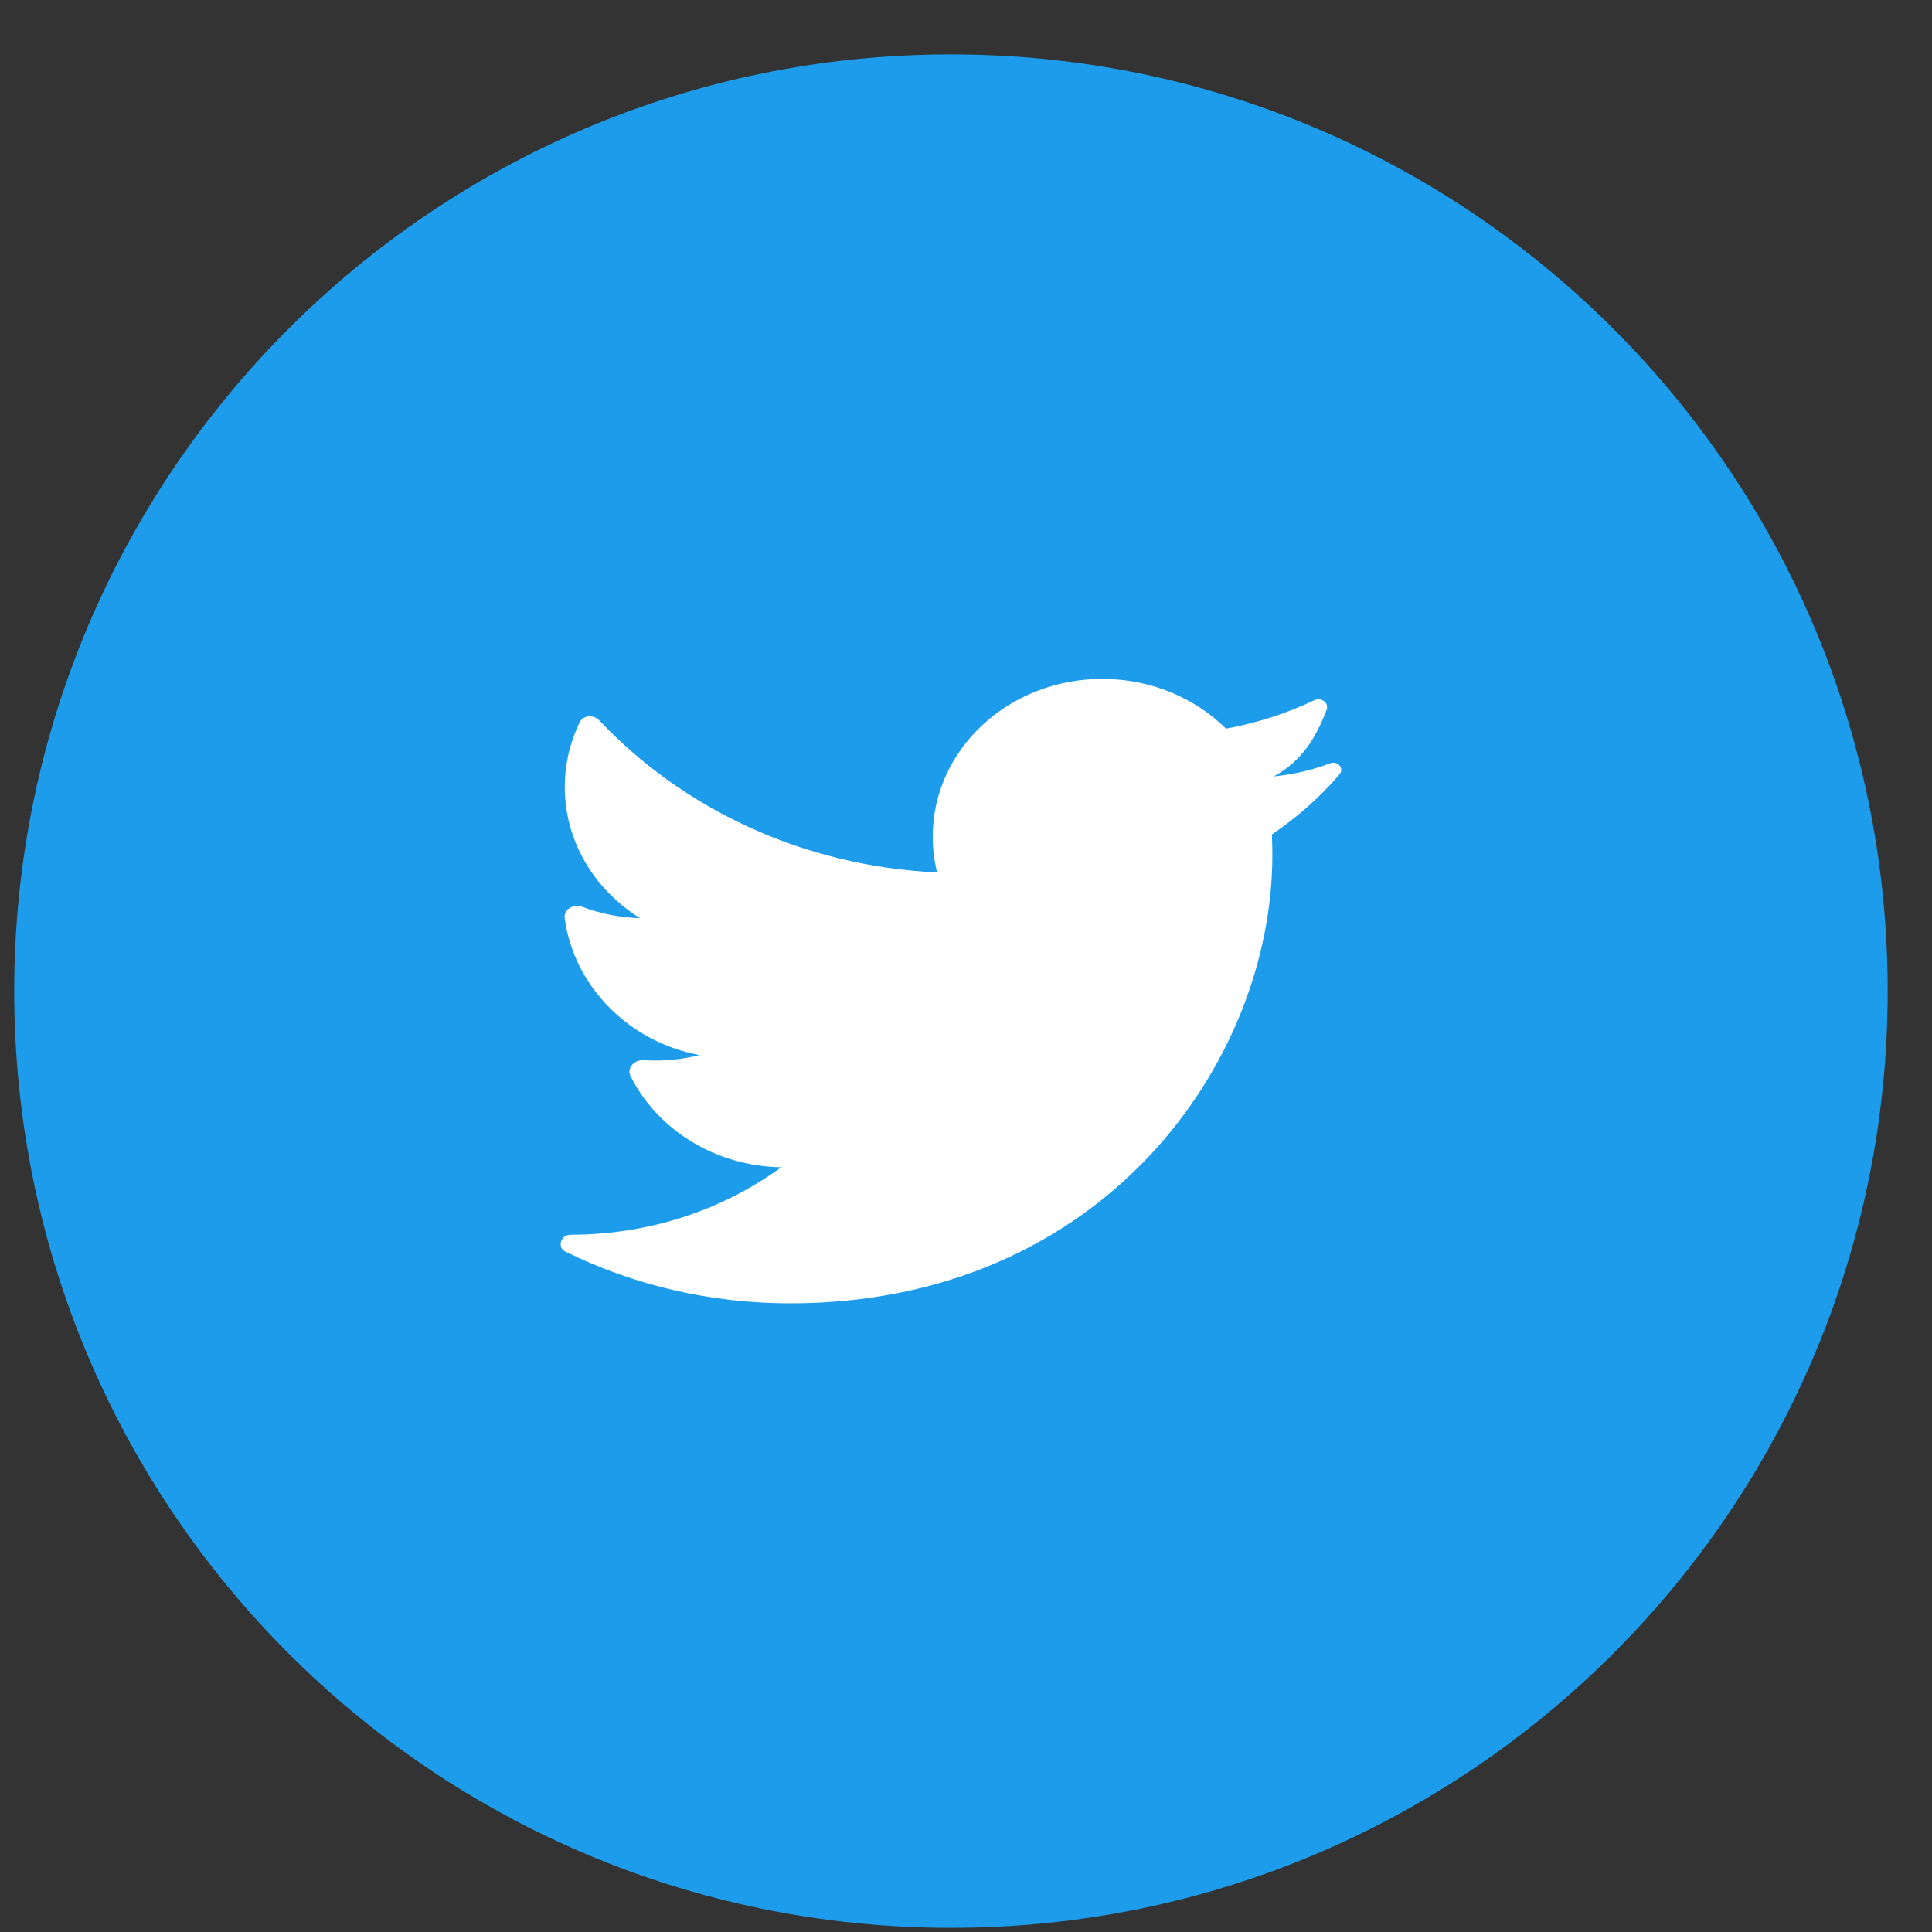 <svg width="33" height="33" viewBox="0 0 33 33" fill="none" xmlns="http://www.w3.org/2000/svg">
<rect x="0" y="0" width="33" height="33" fill="#333333" stroke="none"/>
<path fill-rule="evenodd" clip-rule="evenodd" d="M0.243 16.929C0.243 8.092 7.406 0.929 16.243 0.929C25.079 0.929 32.243 8.092 32.243 16.929C32.243 25.765 25.079 32.929 16.243 32.929C7.406 32.929 0.243 25.765 0.243 16.929Z" fill="#1C9CEA"/>
<path d="M22.878 13.229C22.967 13.125 22.851 12.989 22.719 13.038C22.425 13.147 22.156 13.218 21.758 13.262C22.247 12.99 22.475 12.601 22.66 12.124C22.704 12.009 22.57 11.904 22.454 11.959C21.983 12.183 21.475 12.348 20.941 12.446C20.413 11.923 19.66 11.596 18.827 11.596C17.228 11.596 15.932 12.802 15.932 14.289C15.932 14.5 15.958 14.705 16.006 14.902C13.708 14.795 11.659 13.812 10.235 12.304C10.137 12.201 9.96 12.214 9.899 12.341C9.737 12.677 9.647 13.05 9.647 13.443C9.647 14.377 10.158 15.201 10.934 15.684C10.586 15.673 10.253 15.605 9.946 15.49C9.797 15.434 9.625 15.533 9.645 15.683C9.8 16.84 10.736 17.795 11.946 18.021C11.703 18.083 11.447 18.115 11.183 18.115C11.118 18.115 11.055 18.113 10.992 18.11C10.832 18.1 10.701 18.243 10.77 18.38C11.223 19.286 12.203 19.918 13.343 19.938C12.352 20.66 11.104 21.09 9.747 21.09C9.58 21.09 9.508 21.305 9.657 21.378C10.803 21.942 12.108 22.262 13.495 22.262C18.821 22.262 21.733 18.159 21.733 14.601C21.733 14.484 21.73 14.368 21.725 14.252C22.157 13.962 22.546 13.617 22.878 13.229Z" fill="white"/>
</svg>
